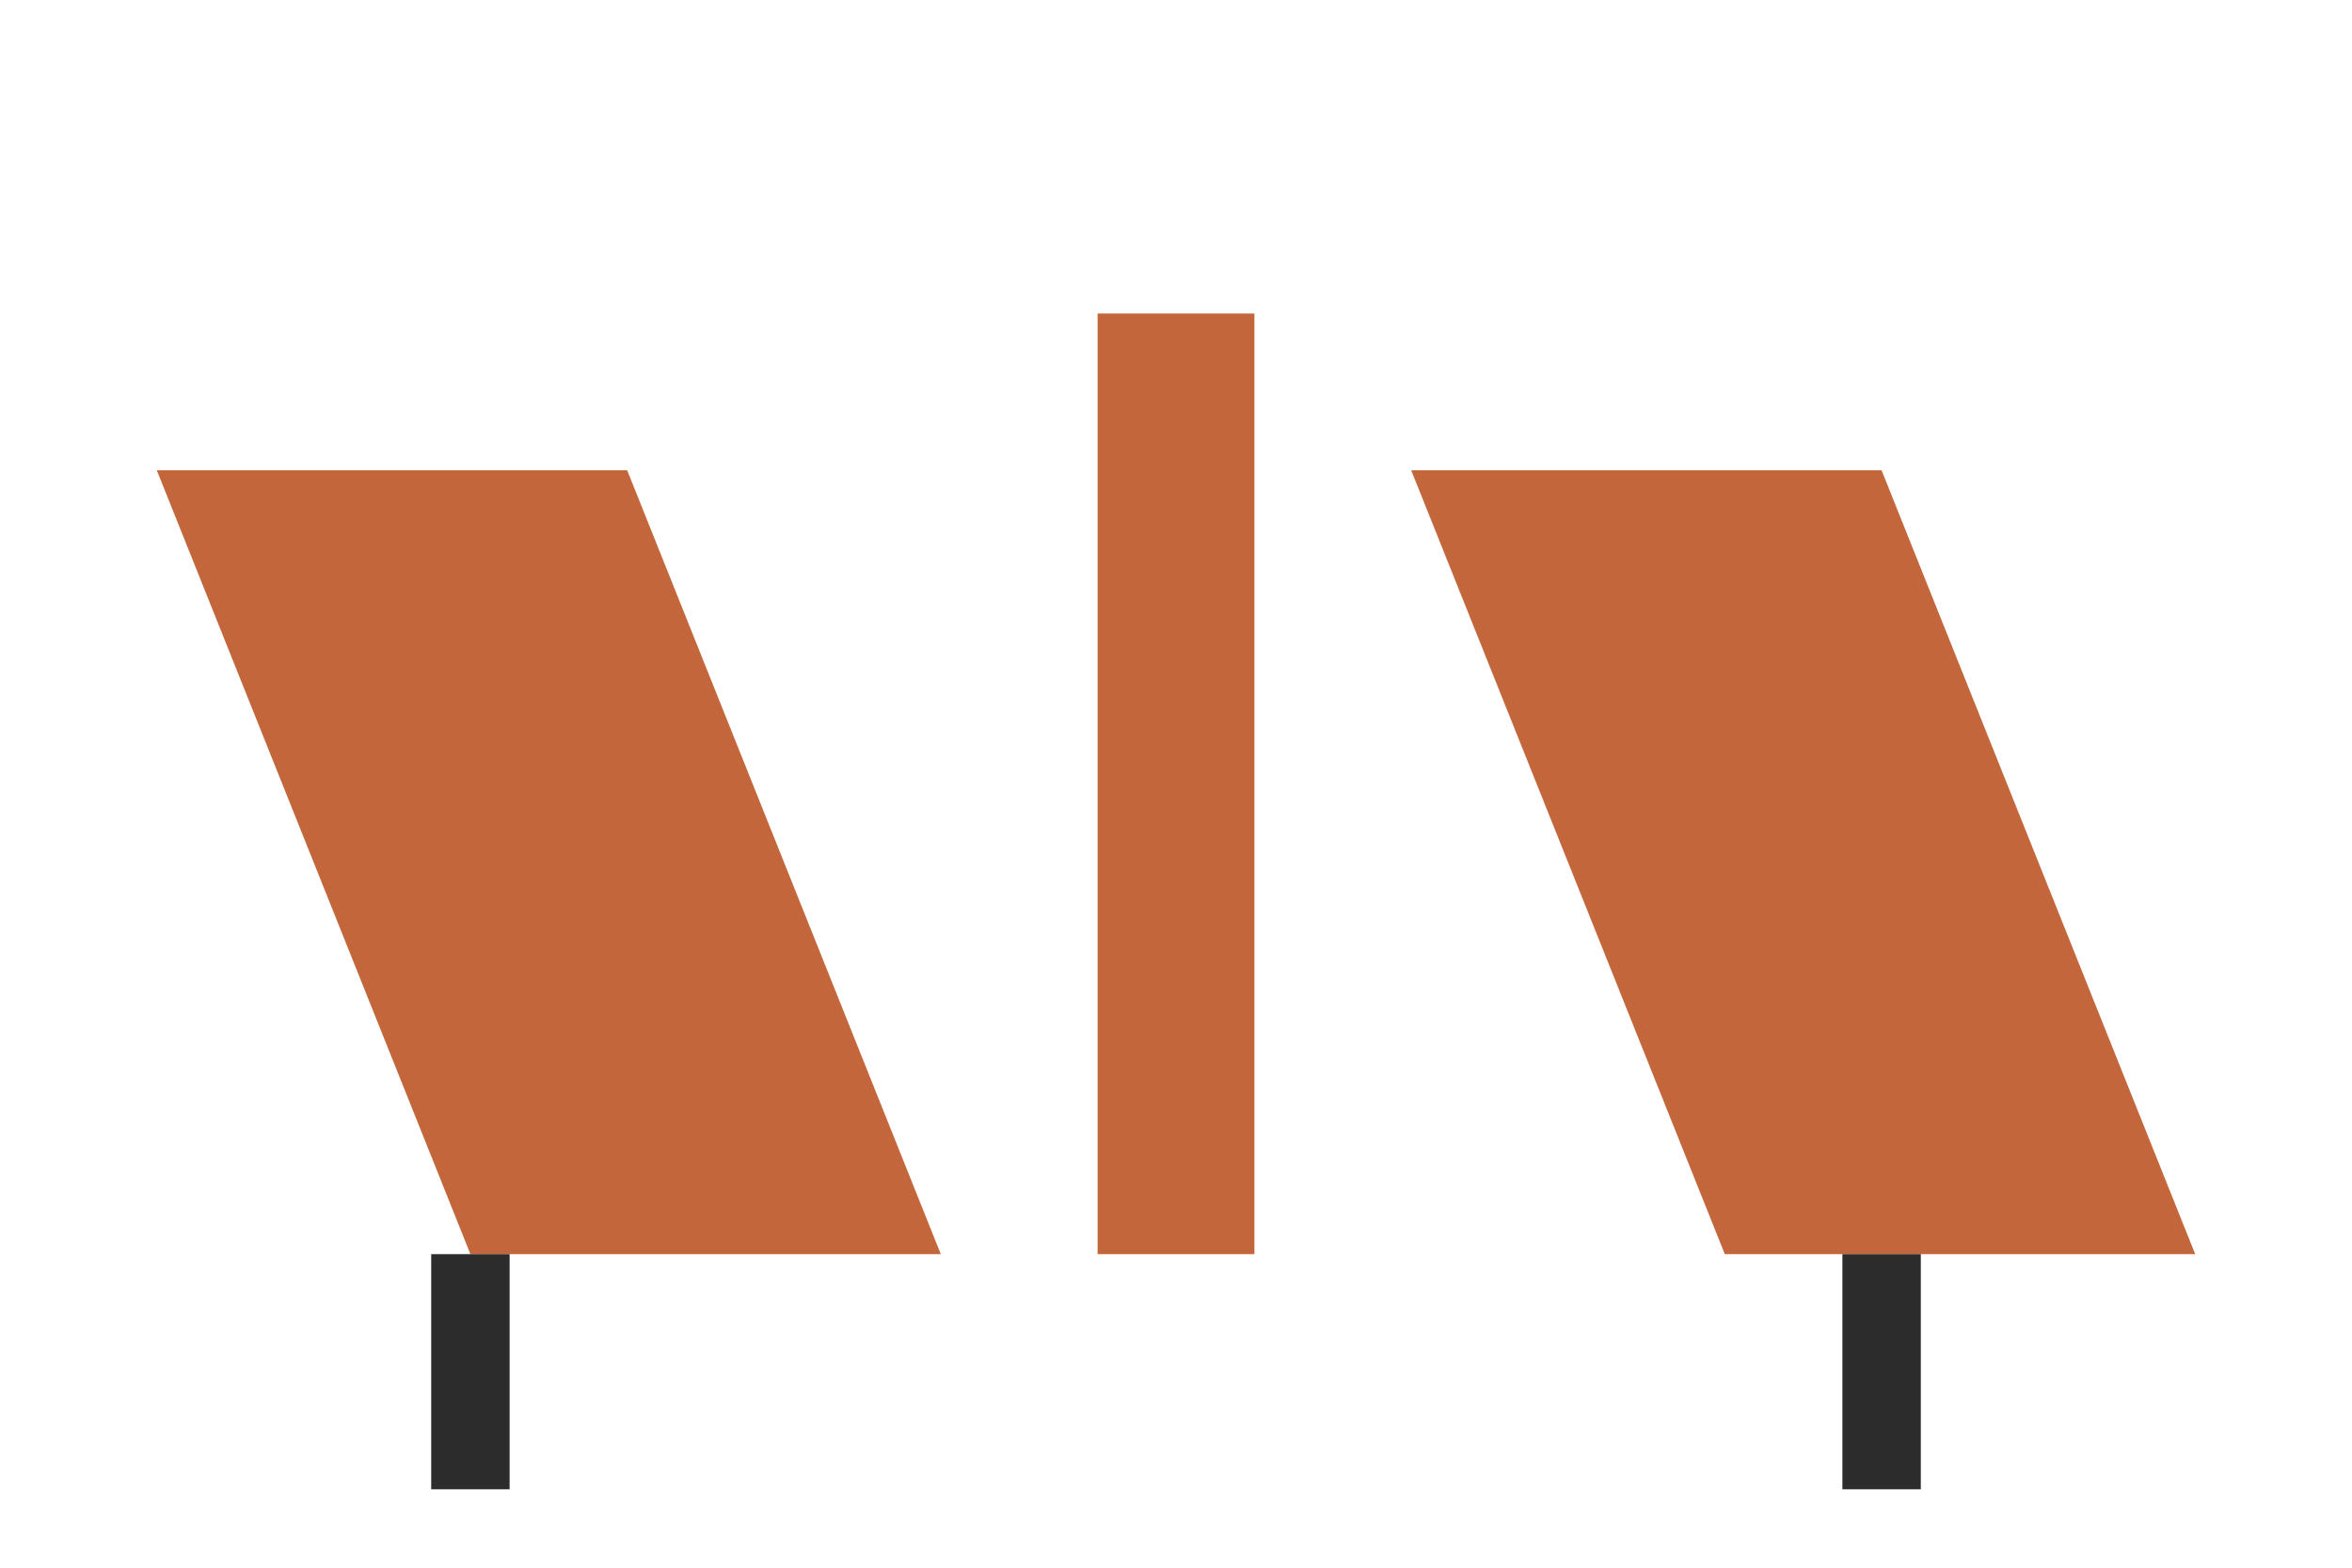 <svg width="300" height="200" viewBox="0 0 300 200" xmlns="http://www.w3.org/2000/svg">
  <!-- Left angled element (orange/red) -->
  <polygon points="20,60 80,60 120,160 60,160" fill="#C4663B" />
  <!-- Left vertical support (black) -->
  <rect x="55" y="160" width="10" height="30" fill="#2C2C2C" />
  
  <!-- Center vertical element (orange/red) -->
  <polygon points="140,40 160,40 160,160 140,160" fill="#C4663B" />
  
  <!-- Right angled element (orange/red) -->
  <polygon points="180,60 240,60 280,160 220,160" fill="#C4663B" />
  <!-- Right vertical support (black) -->
  <rect x="235" y="160" width="10" height="30" fill="#2C2C2C" />
</svg>